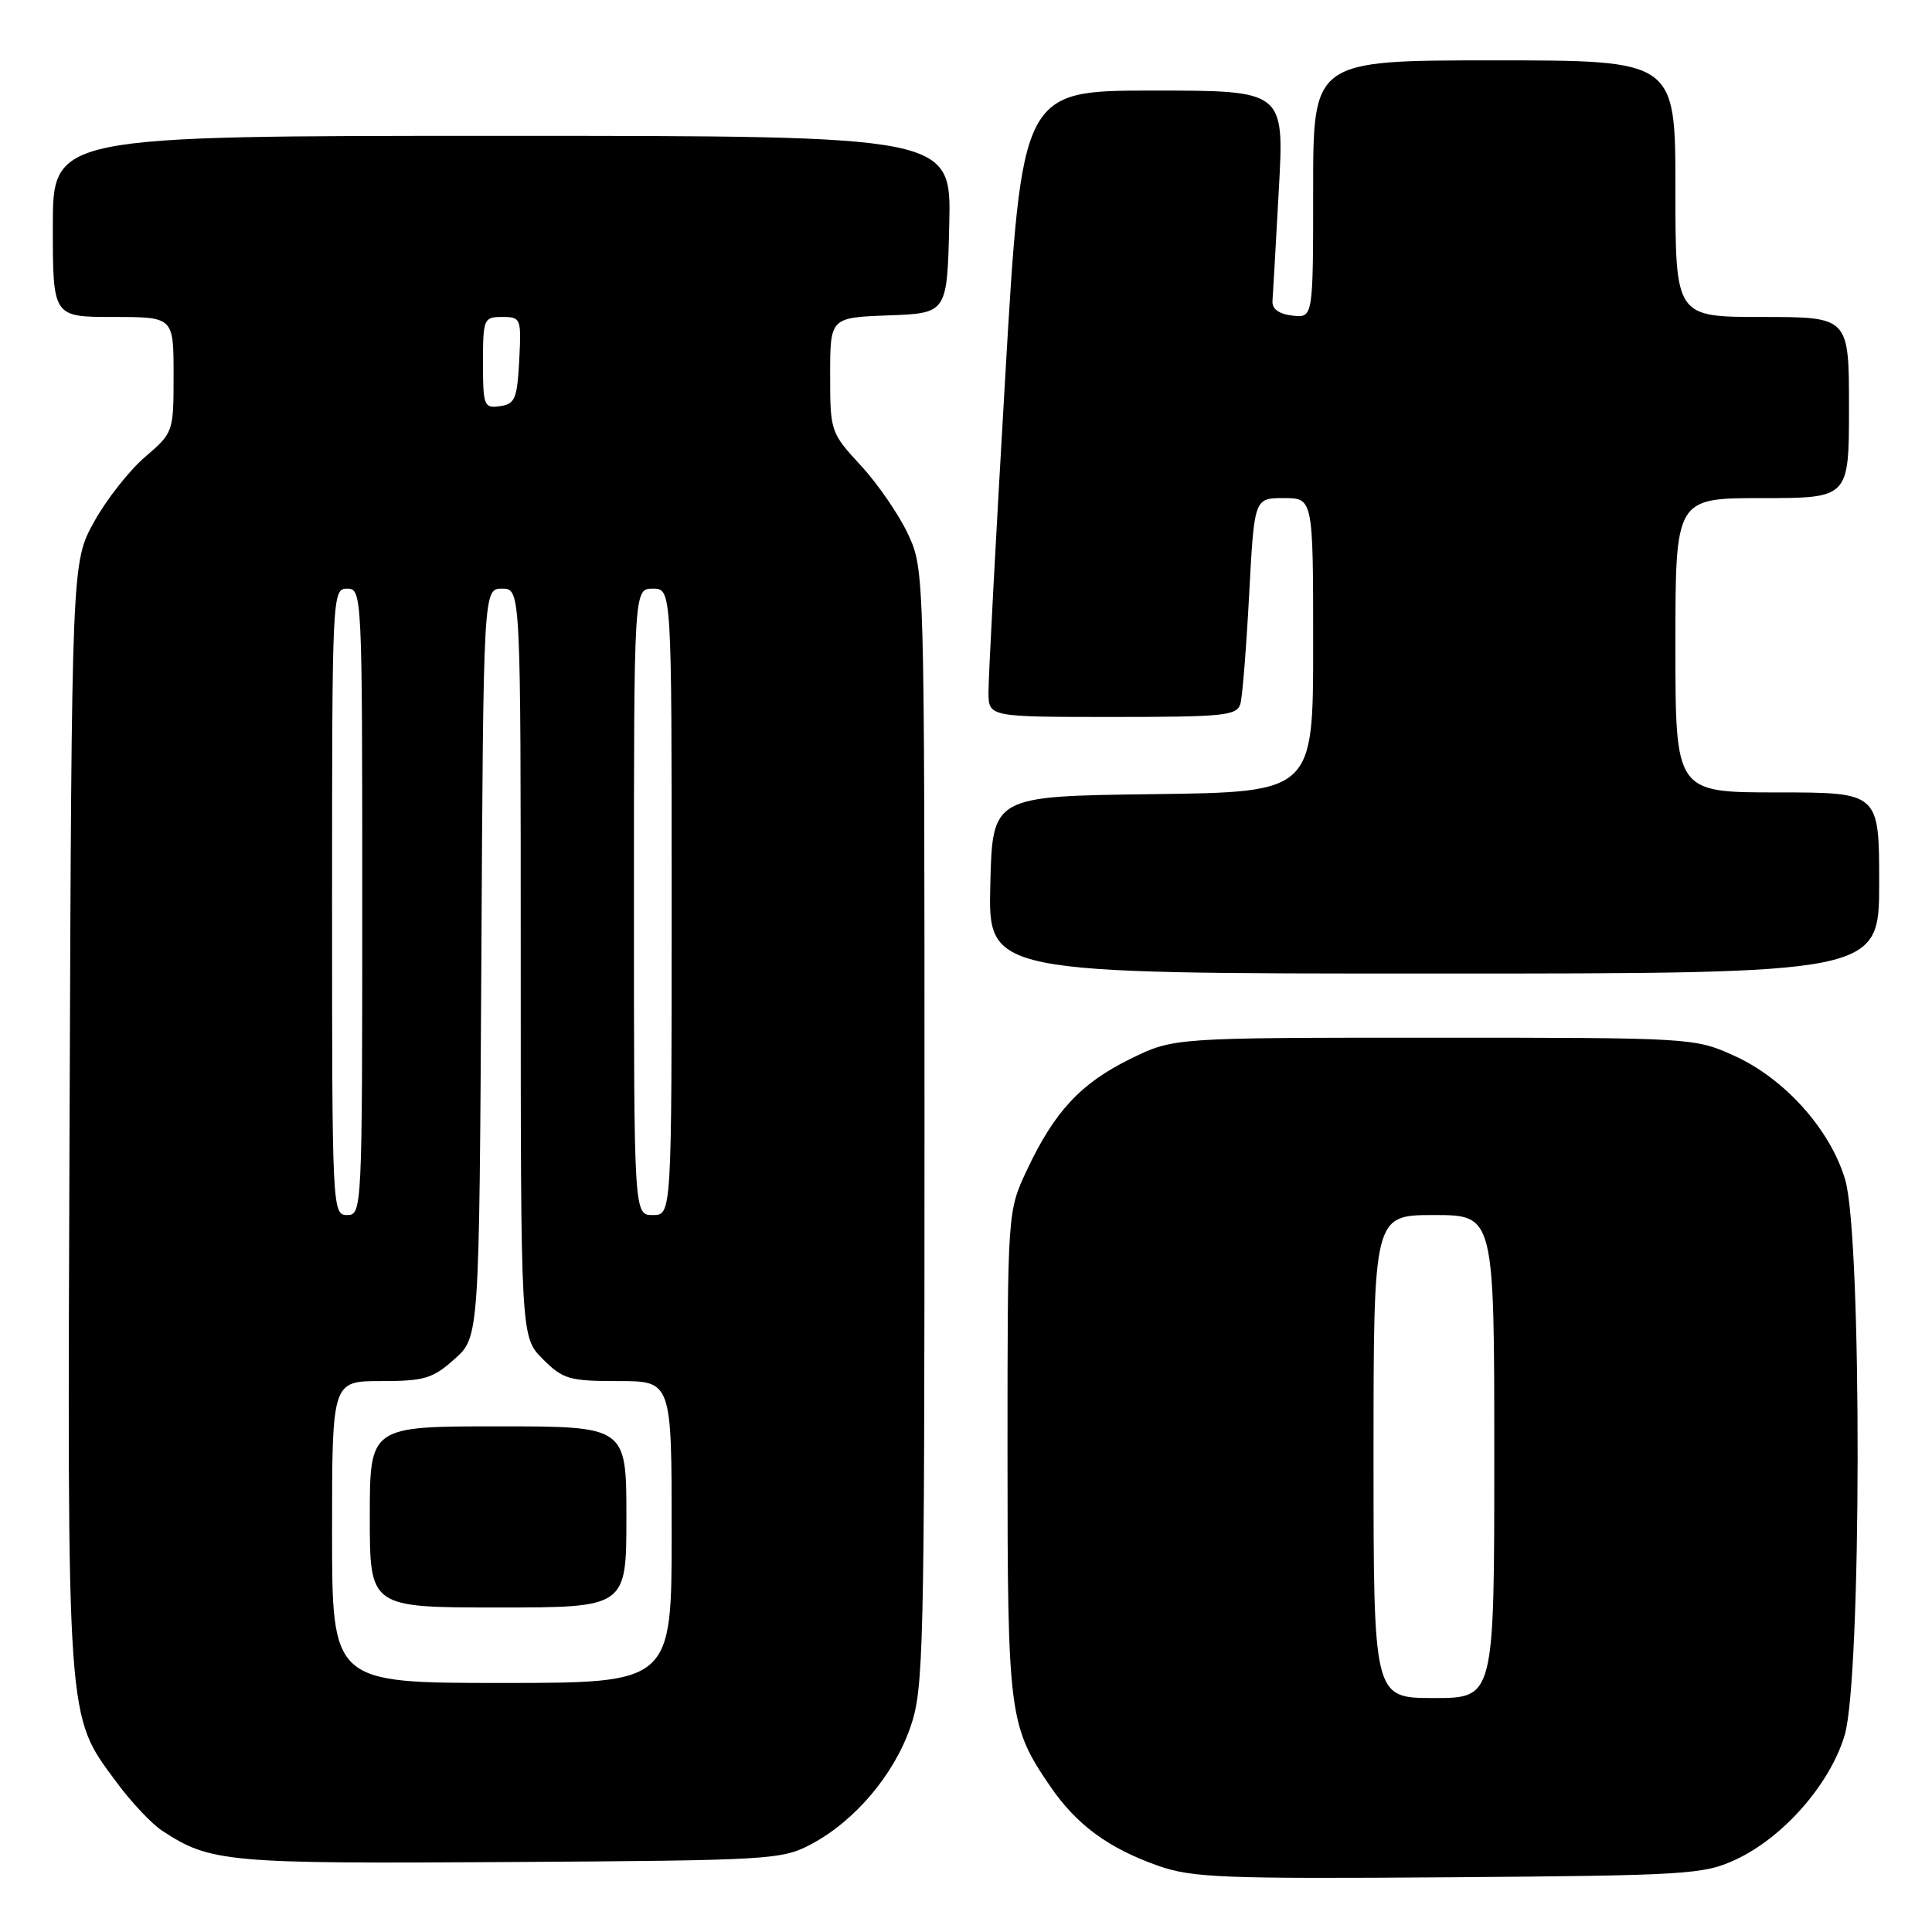 <?xml version="1.0" encoding="UTF-8" standalone="no"?>
<!DOCTYPE svg PUBLIC "-//W3C//DTD SVG 1.1//EN" "http://www.w3.org/Graphics/SVG/1.1/DTD/svg11.dtd" >
<svg xmlns="http://www.w3.org/2000/svg" xmlns:xlink="http://www.w3.org/1999/xlink" version="1.1" viewBox="0 0 256 256">
 <g >
 <path fill="currentColor"
d=" M 230.00 246.40 C 236.31 243.47 242.51 236.38 244.43 229.91 C 246.68 222.35 246.73 163.84 244.50 156.33 C 242.53 149.66 236.48 142.92 229.79 139.89 C 224.54 137.52 224.23 137.50 190.00 137.50 C 155.50 137.50 155.50 137.50 149.80 140.30 C 143.21 143.53 139.73 147.27 136.09 155.00 C 133.50 160.50 133.50 160.50 133.50 192.50 C 133.50 227.19 133.69 228.70 139.15 236.68 C 142.64 241.79 146.86 244.90 153.48 247.23 C 157.96 248.81 162.13 248.97 192.00 248.75 C 223.62 248.51 225.75 248.38 230.00 246.40 Z  M 107.57 244.32 C 113.30 241.25 118.43 235.19 120.62 228.89 C 122.39 223.81 122.50 219.28 122.50 149.50 C 122.50 75.77 122.49 75.48 120.34 70.82 C 119.15 68.25 116.34 64.15 114.09 61.71 C 110.05 57.33 110.00 57.18 110.00 49.68 C 110.00 42.08 110.00 42.08 117.75 41.79 C 125.50 41.50 125.50 41.50 125.78 29.75 C 126.06 18.00 126.06 18.00 66.53 18.00 C 7.00 18.00 7.00 18.00 7.00 30.00 C 7.00 42.00 7.00 42.00 15.00 42.00 C 23.00 42.00 23.00 42.00 23.00 49.65 C 23.00 57.27 22.98 57.32 19.22 60.55 C 17.14 62.33 14.10 66.19 12.47 69.14 C 9.50 74.50 9.50 74.50 9.22 147.91 C 8.92 229.39 8.76 227.11 15.49 236.22 C 17.40 238.81 20.11 241.68 21.50 242.59 C 27.89 246.78 30.01 246.97 67.50 246.73 C 102.34 246.51 103.63 246.43 107.57 244.32 Z  M 249.00 117.00 C 249.00 105.00 249.00 105.00 235.50 105.00 C 222.00 105.00 222.00 105.00 222.00 85.50 C 222.00 66.00 222.00 66.00 233.50 66.00 C 245.00 66.00 245.00 66.00 245.00 54.00 C 245.00 42.00 245.00 42.00 233.50 42.00 C 222.00 42.00 222.00 42.00 222.00 25.00 C 222.00 8.00 222.00 8.00 198.00 8.00 C 174.00 8.00 174.00 8.00 174.00 25.07 C 174.00 42.13 174.00 42.13 171.25 41.82 C 169.47 41.61 168.54 40.94 168.61 39.90 C 168.68 39.03 169.05 32.39 169.45 25.15 C 170.18 12.00 170.18 12.00 152.80 12.00 C 135.41 12.00 135.41 12.00 133.18 50.25 C 131.95 71.29 130.96 89.96 130.98 91.75 C 131.00 95.00 131.00 95.00 147.43 95.00 C 162.23 95.00 163.91 94.83 164.36 93.25 C 164.63 92.29 165.15 85.76 165.52 78.75 C 166.20 66.00 166.20 66.00 170.10 66.00 C 174.00 66.00 174.00 66.00 174.00 85.48 C 174.00 104.96 174.00 104.96 152.75 105.23 C 131.50 105.50 131.50 105.50 131.22 117.25 C 130.94 129.00 130.94 129.00 189.97 129.00 C 249.00 129.00 249.00 129.00 249.00 117.00 Z  M 182.00 193.00 C 182.00 161.00 182.00 161.00 190.00 161.00 C 198.00 161.00 198.00 161.00 198.00 193.00 C 198.00 225.00 198.00 225.00 190.00 225.00 C 182.00 225.00 182.00 225.00 182.00 193.00 Z  M 44.00 203.00 C 44.00 183.00 44.00 183.00 50.48 183.00 C 56.24 183.00 57.34 182.67 60.23 180.08 C 63.50 177.17 63.50 177.17 63.78 127.58 C 64.05 78.00 64.05 78.00 66.53 78.00 C 69.00 78.00 69.00 78.00 69.00 127.58 C 69.00 177.15 69.00 177.15 71.92 180.08 C 74.60 182.76 75.43 183.00 81.92 183.00 C 89.00 183.00 89.00 183.00 89.00 203.00 C 89.00 223.00 89.00 223.00 66.50 223.00 C 44.00 223.00 44.00 223.00 44.00 203.00 Z  M 83.00 201.00 C 83.00 189.00 83.00 189.00 66.00 189.00 C 49.00 189.00 49.00 189.00 49.00 201.00 C 49.00 213.00 49.00 213.00 66.00 213.00 C 83.00 213.00 83.00 213.00 83.00 201.00 Z  M 44.00 119.50 C 44.00 78.67 44.03 78.00 46.00 78.00 C 47.97 78.00 48.00 78.67 48.00 119.50 C 48.00 160.33 47.97 161.00 46.00 161.00 C 44.03 161.00 44.00 160.33 44.00 119.50 Z  M 84.00 119.50 C 84.00 78.00 84.00 78.00 86.50 78.00 C 89.00 78.00 89.00 78.00 89.00 119.50 C 89.00 161.00 89.00 161.00 86.50 161.00 C 84.00 161.00 84.00 161.00 84.00 119.50 Z  M 64.00 48.07 C 64.00 42.23 64.10 42.00 66.55 42.00 C 69.02 42.00 69.09 42.17 68.80 47.75 C 68.53 52.84 68.24 53.54 66.25 53.82 C 64.13 54.12 64.00 53.79 64.00 48.07 Z "/>
</g>
</svg>
